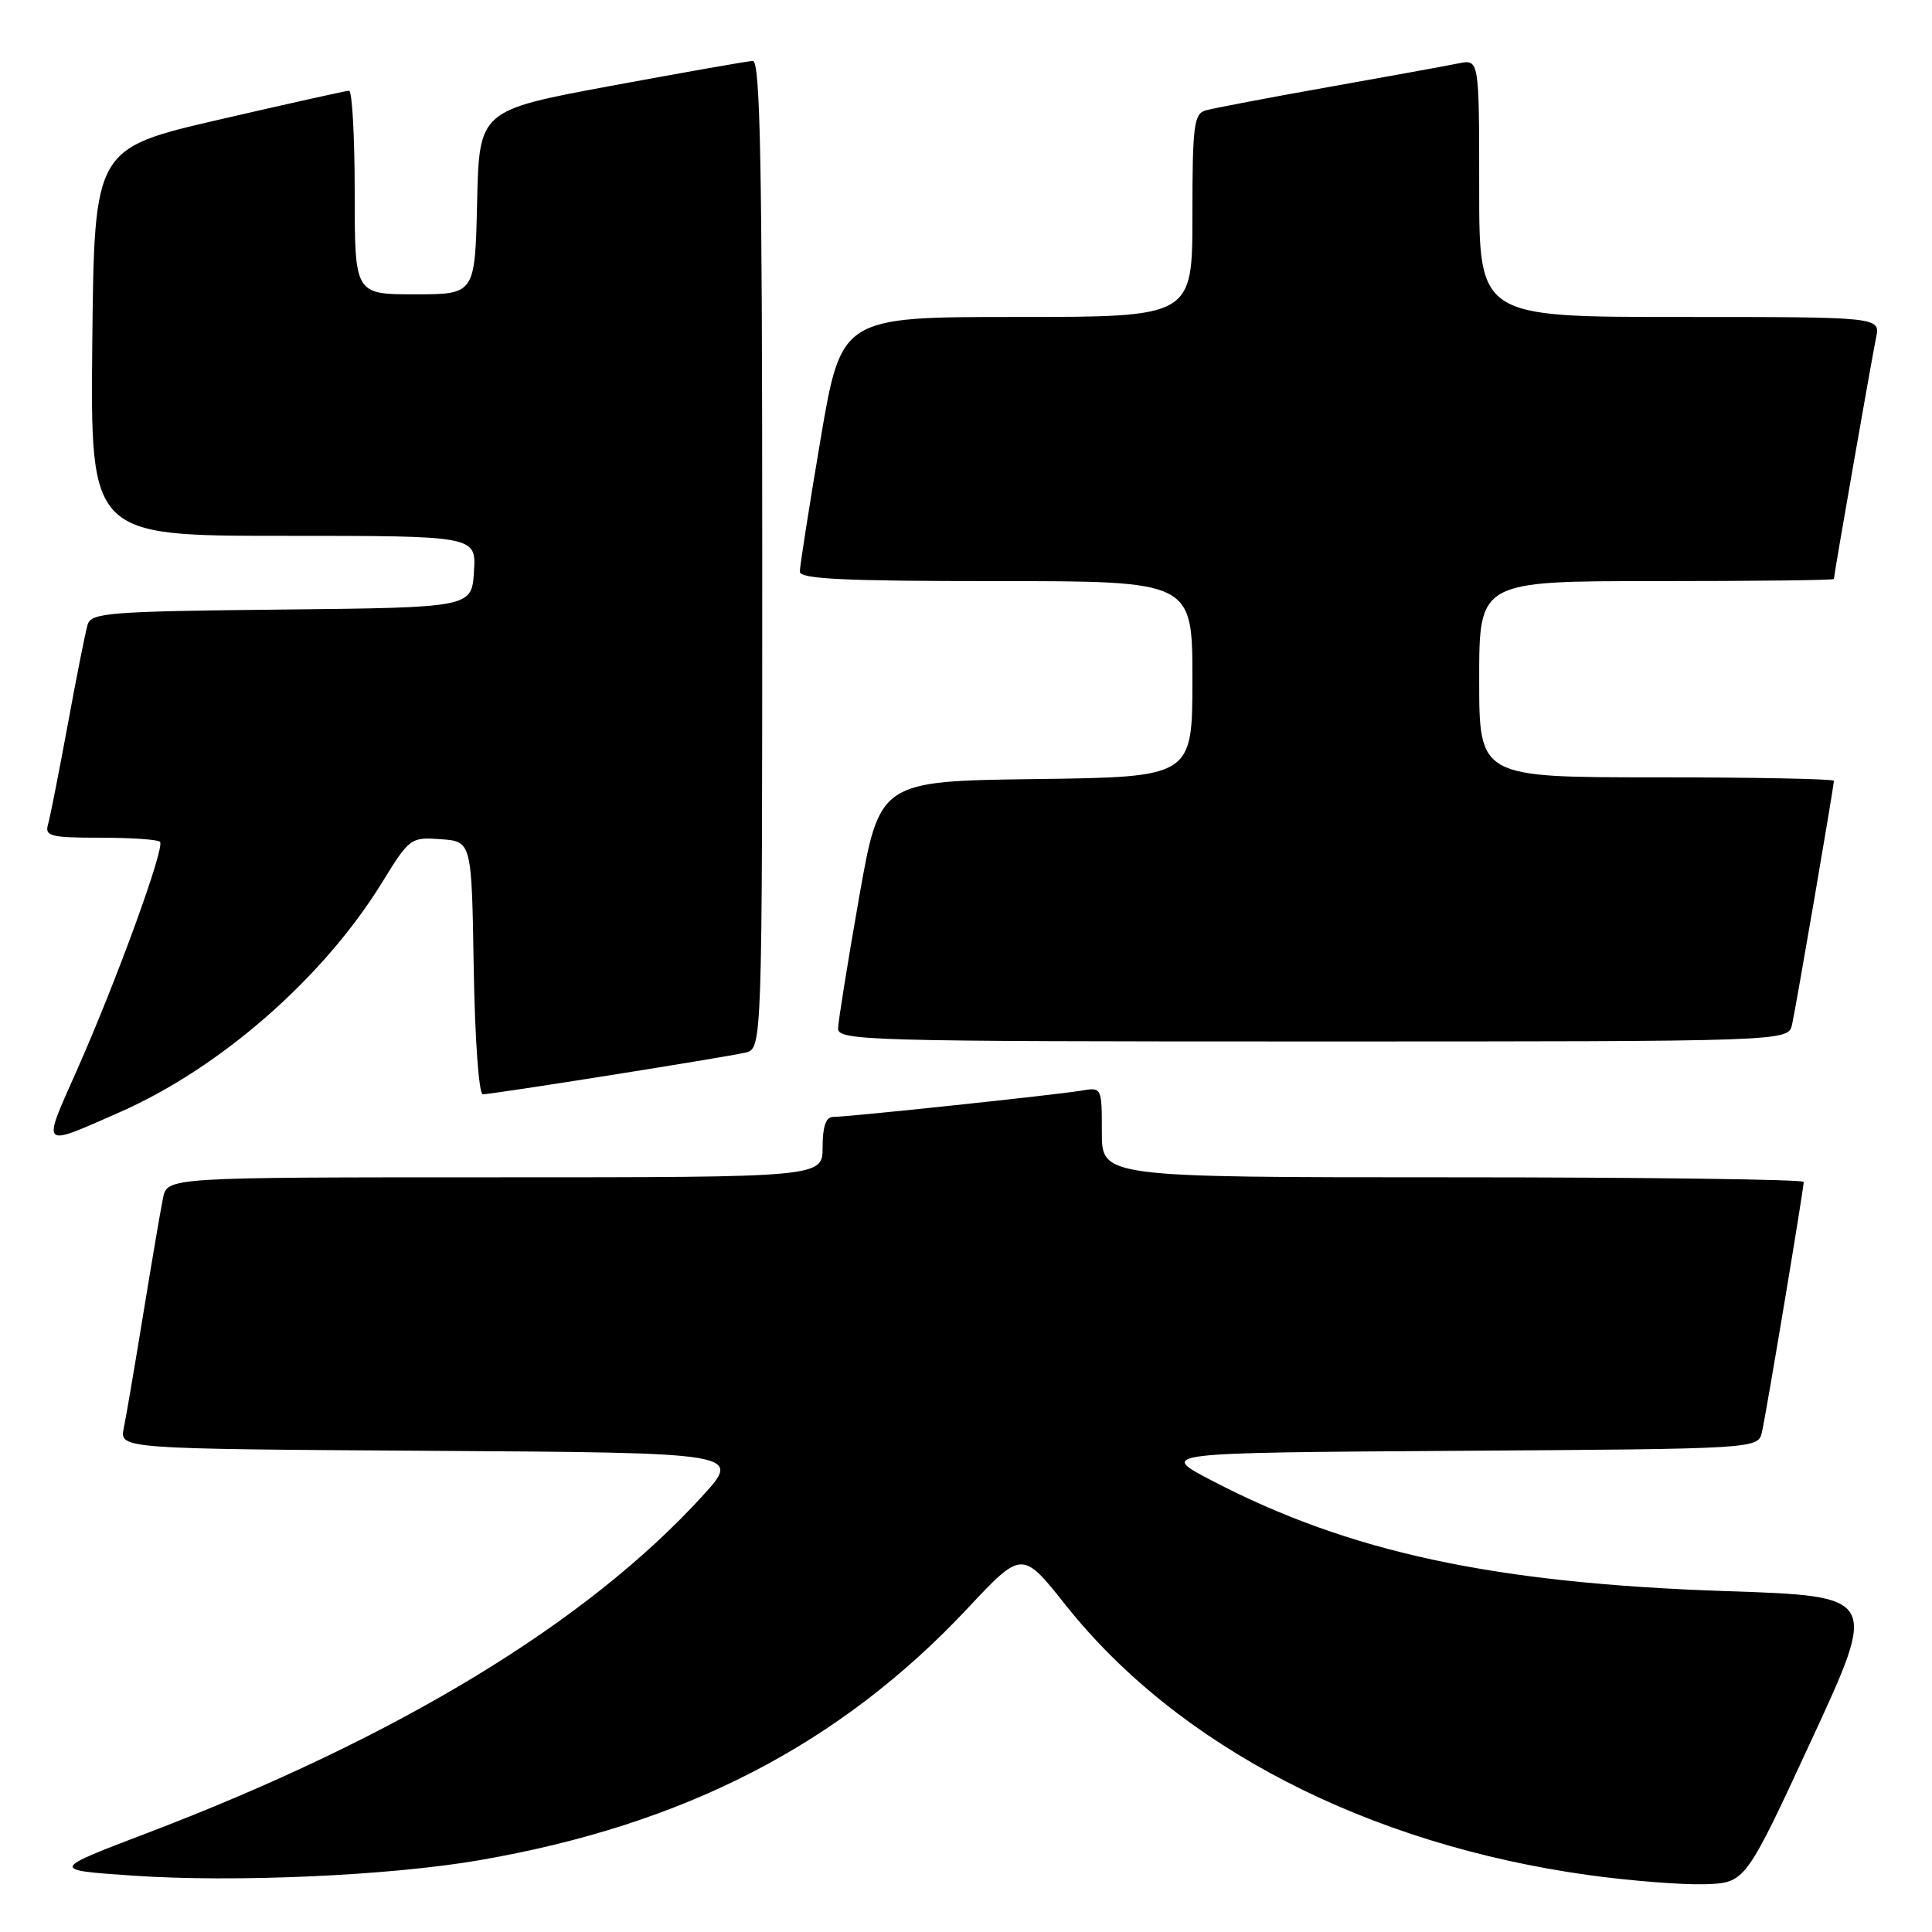 <?xml version="1.0" encoding="UTF-8" standalone="no"?>
<!DOCTYPE svg PUBLIC "-//W3C//DTD SVG 1.1//EN" "http://www.w3.org/Graphics/SVG/1.1/DTD/svg11.dtd" >
<svg xmlns="http://www.w3.org/2000/svg" xmlns:xlink="http://www.w3.org/1999/xlink" version="1.1" viewBox="0 0 256 256">
 <g >
 <path fill="currentColor"
d=" M 240.06 230.50 C 248.85 211.50 248.85 211.50 228.68 210.83 C 197.85 209.79 178.76 205.68 160.51 196.15 C 153.52 192.50 153.52 192.50 193.24 192.24 C 232.97 191.98 232.97 191.98 233.47 189.74 C 234.06 187.16 239.00 157.54 239.00 156.61 C 239.00 156.28 218.07 156.00 192.50 156.00 C 146.00 156.00 146.00 156.00 146.00 150.03 C 146.00 144.06 146.00 144.05 143.25 144.52 C 140.01 145.07 112.37 148.00 110.37 148.00 C 109.44 148.00 109.00 149.28 109.00 152.00 C 109.00 156.00 109.00 156.00 65.58 156.00 C 22.16 156.00 22.16 156.00 21.60 158.75 C 21.29 160.26 20.12 167.12 19.00 174.00 C 17.88 180.88 16.71 187.73 16.40 189.24 C 15.85 191.98 15.85 191.98 57.08 192.24 C 98.31 192.50 98.31 192.50 93.02 198.29 C 77.68 215.07 52.73 230.21 19.58 242.86 C 6.66 247.78 6.66 247.78 17.58 248.53 C 31.09 249.46 51.59 248.54 63.51 246.49 C 90.66 241.80 111.22 231.20 128.14 213.19 C 135.43 205.41 135.43 205.41 141.22 212.70 C 156.13 231.46 181.23 244.41 210.58 248.47 C 216.04 249.22 222.92 249.76 225.88 249.67 C 231.27 249.50 231.27 249.50 240.06 230.50 Z  M 15.85 147.38 C 29.19 141.51 42.79 129.61 50.56 117.04 C 54.28 111.00 54.41 110.91 58.42 111.20 C 62.50 111.50 62.50 111.50 62.77 128.25 C 62.93 137.74 63.45 145.00 63.98 145.00 C 65.24 145.00 95.92 140.13 98.75 139.48 C 101.00 138.96 101.00 138.96 101.00 73.48 C 101.00 21.73 100.74 8.01 99.75 8.07 C 99.06 8.10 90.62 9.59 81.00 11.37 C 63.50 14.62 63.50 14.62 63.22 26.81 C 62.94 39.00 62.94 39.00 54.97 39.00 C 47.00 39.00 47.00 39.00 47.00 25.50 C 47.00 18.07 46.66 12.01 46.25 12.02 C 45.84 12.03 38.08 13.76 29.00 15.86 C 12.50 19.68 12.50 19.68 12.23 45.34 C 11.97 71.00 11.97 71.00 37.54 71.00 C 63.11 71.00 63.11 71.00 62.80 75.75 C 62.50 80.50 62.50 80.50 37.31 80.77 C 14.42 81.01 12.08 81.19 11.61 82.77 C 11.32 83.72 10.14 89.67 8.98 96.00 C 7.81 102.33 6.64 108.29 6.36 109.25 C 5.92 110.80 6.69 111.00 13.27 111.00 C 17.34 111.00 20.91 111.24 21.20 111.54 C 21.90 112.23 15.46 129.93 10.19 141.81 C 5.53 152.31 5.25 152.04 15.85 147.38 Z  M 237.46 135.75 C 238.01 133.25 243.00 104.18 243.00 103.46 C 243.00 103.21 232.43 103.00 219.50 103.00 C 196.00 103.00 196.00 103.00 196.00 90.00 C 196.00 77.00 196.00 77.00 219.50 77.00 C 232.43 77.00 243.00 76.88 243.00 76.72 C 243.00 76.20 248.02 47.49 248.59 44.75 C 249.16 42.00 249.16 42.00 222.58 42.00 C 196.00 42.00 196.00 42.00 196.00 24.92 C 196.00 7.84 196.00 7.84 193.25 8.40 C 191.74 8.71 183.97 10.12 176.00 11.54 C 168.03 12.96 160.71 14.35 159.75 14.63 C 158.20 15.08 158.00 16.64 158.00 28.57 C 158.00 42.00 158.00 42.00 134.74 42.00 C 111.48 42.00 111.48 42.00 108.72 58.25 C 107.21 67.19 105.98 75.06 105.98 75.75 C 106.00 76.72 111.88 77.00 132.00 77.00 C 158.00 77.00 158.00 77.00 158.00 89.98 C 158.00 102.96 158.00 102.96 137.27 103.23 C 116.55 103.50 116.55 103.50 113.82 119.00 C 112.32 127.53 111.08 135.29 111.05 136.25 C 111.00 137.90 114.65 138.00 173.98 138.00 C 236.96 138.00 236.96 138.00 237.46 135.75 Z "/>
</g>
</svg>
